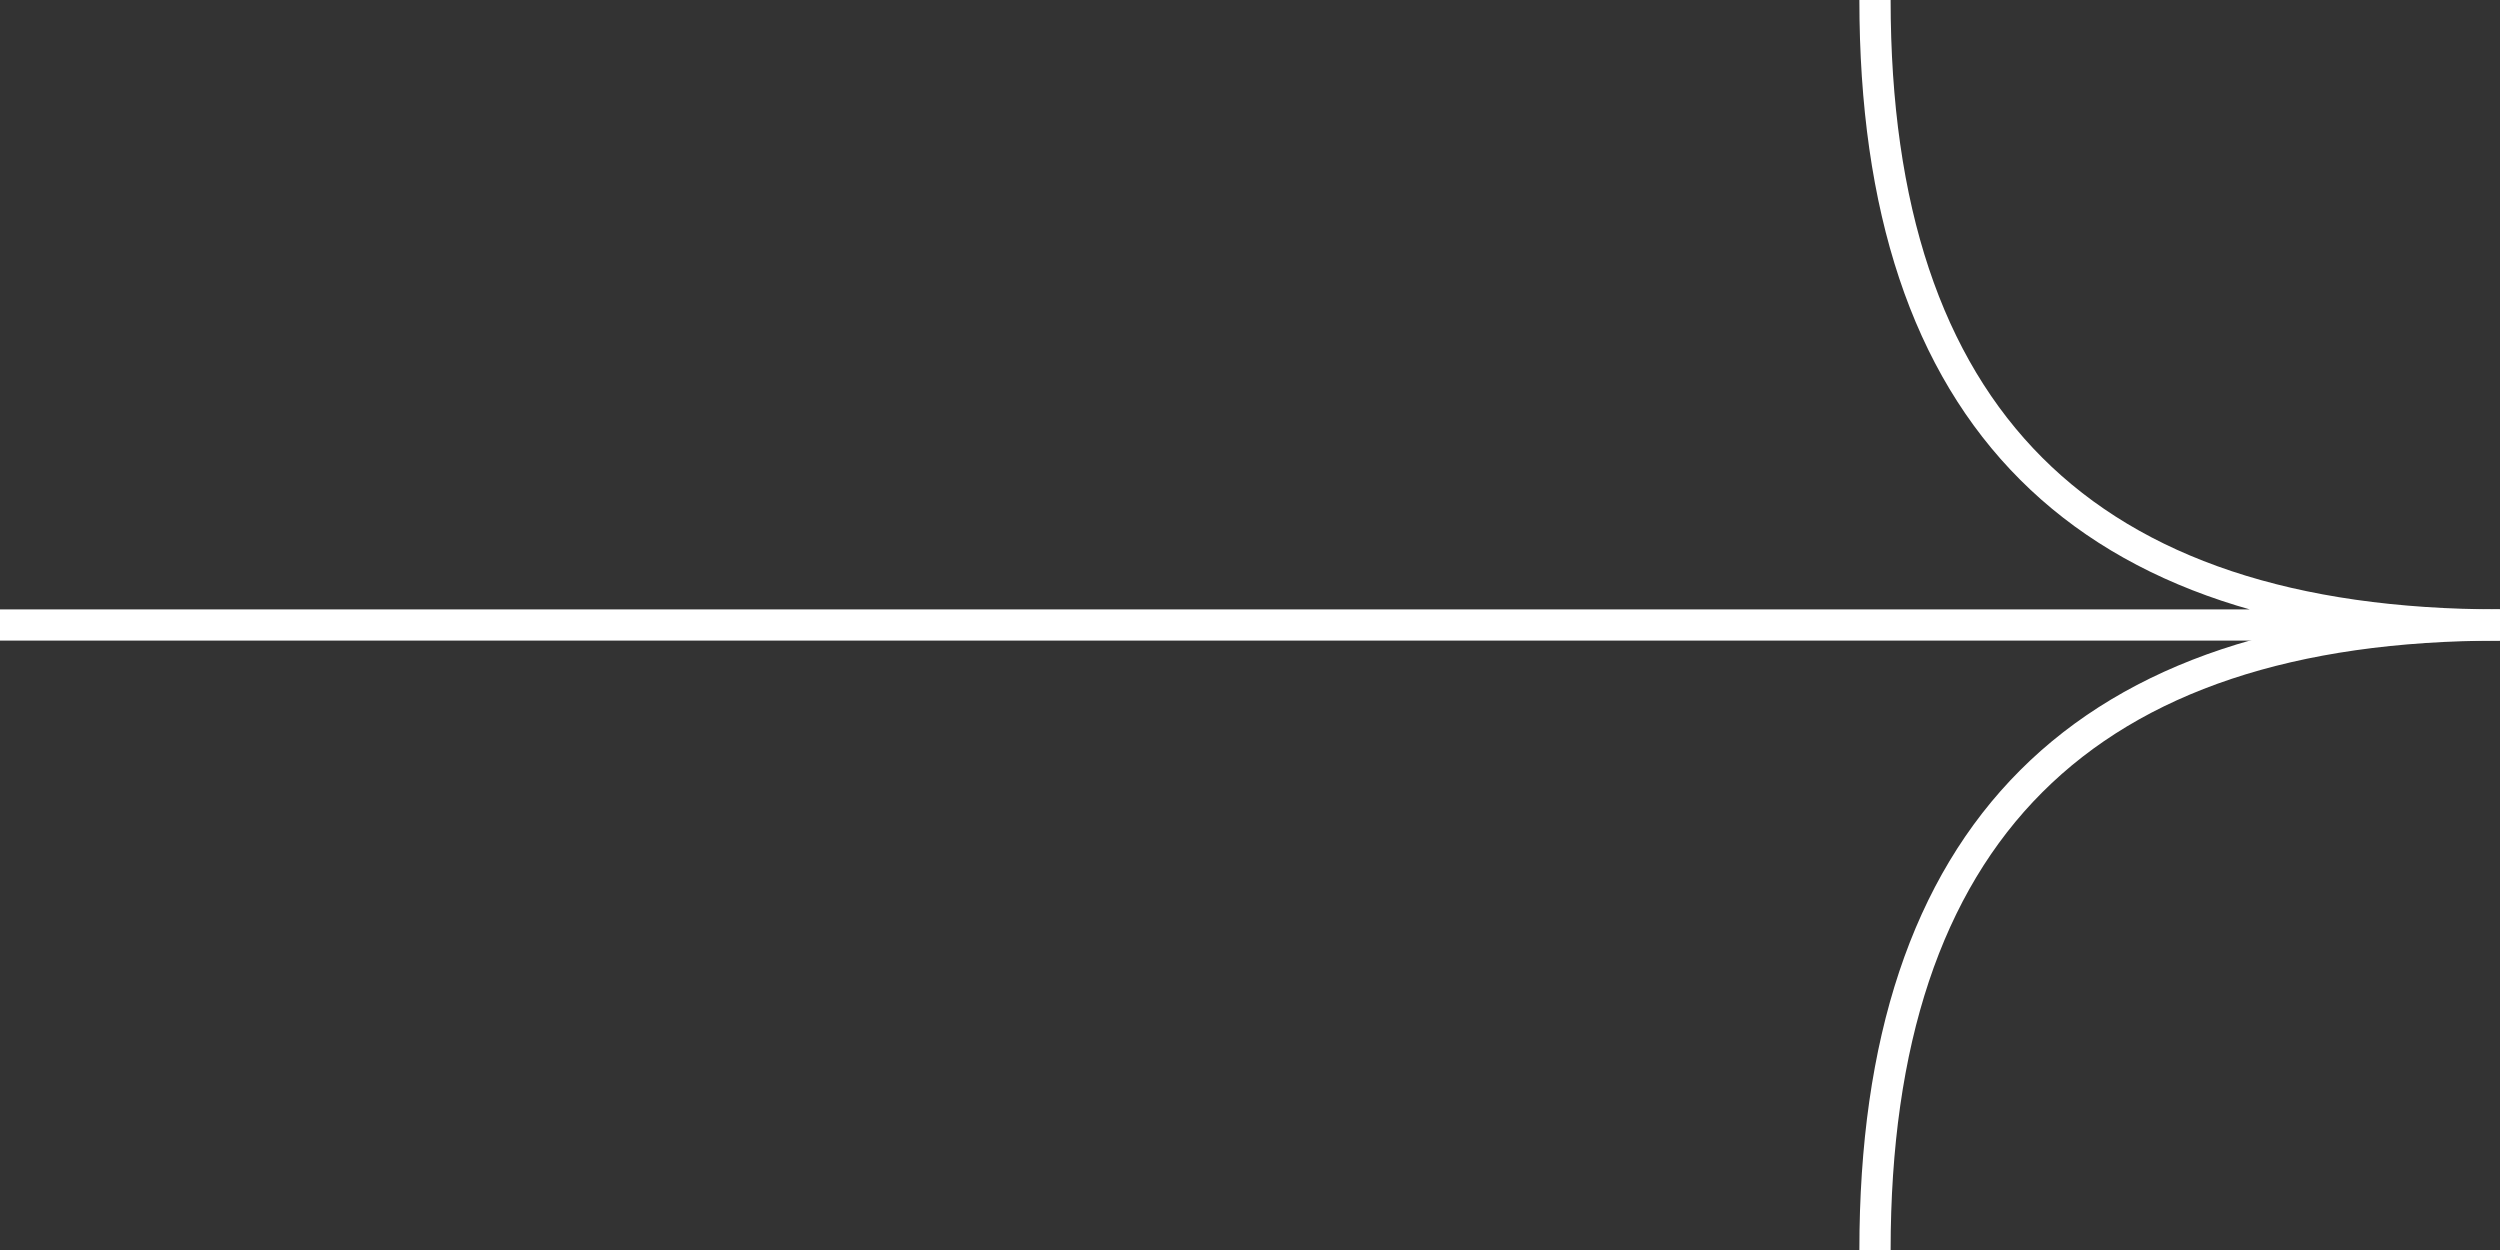 <svg
  class="icon_arrow"
  xmlns="http://www.w3.org/2000/svg"
  viewBox="0 0 80 40"
  width="80"
  height="40"
  aria-labelledby="title desc"
>
  <rect x="0" y="0" width="80" height="40" fill="#333333" stroke="none"/>
  <title id="title">Arrow</title>
  <path
    d="M0 20 H 80 Q 60 20 60 0"
    stroke-width="1px"
    stroke="#FFF"
    fill="transparent"
  />
  <path
    d="M80 20 Q 60 20 60 40"
    stroke-width="1px"
    stroke="#FFF"
    fill="transparent"
  />
</svg>
